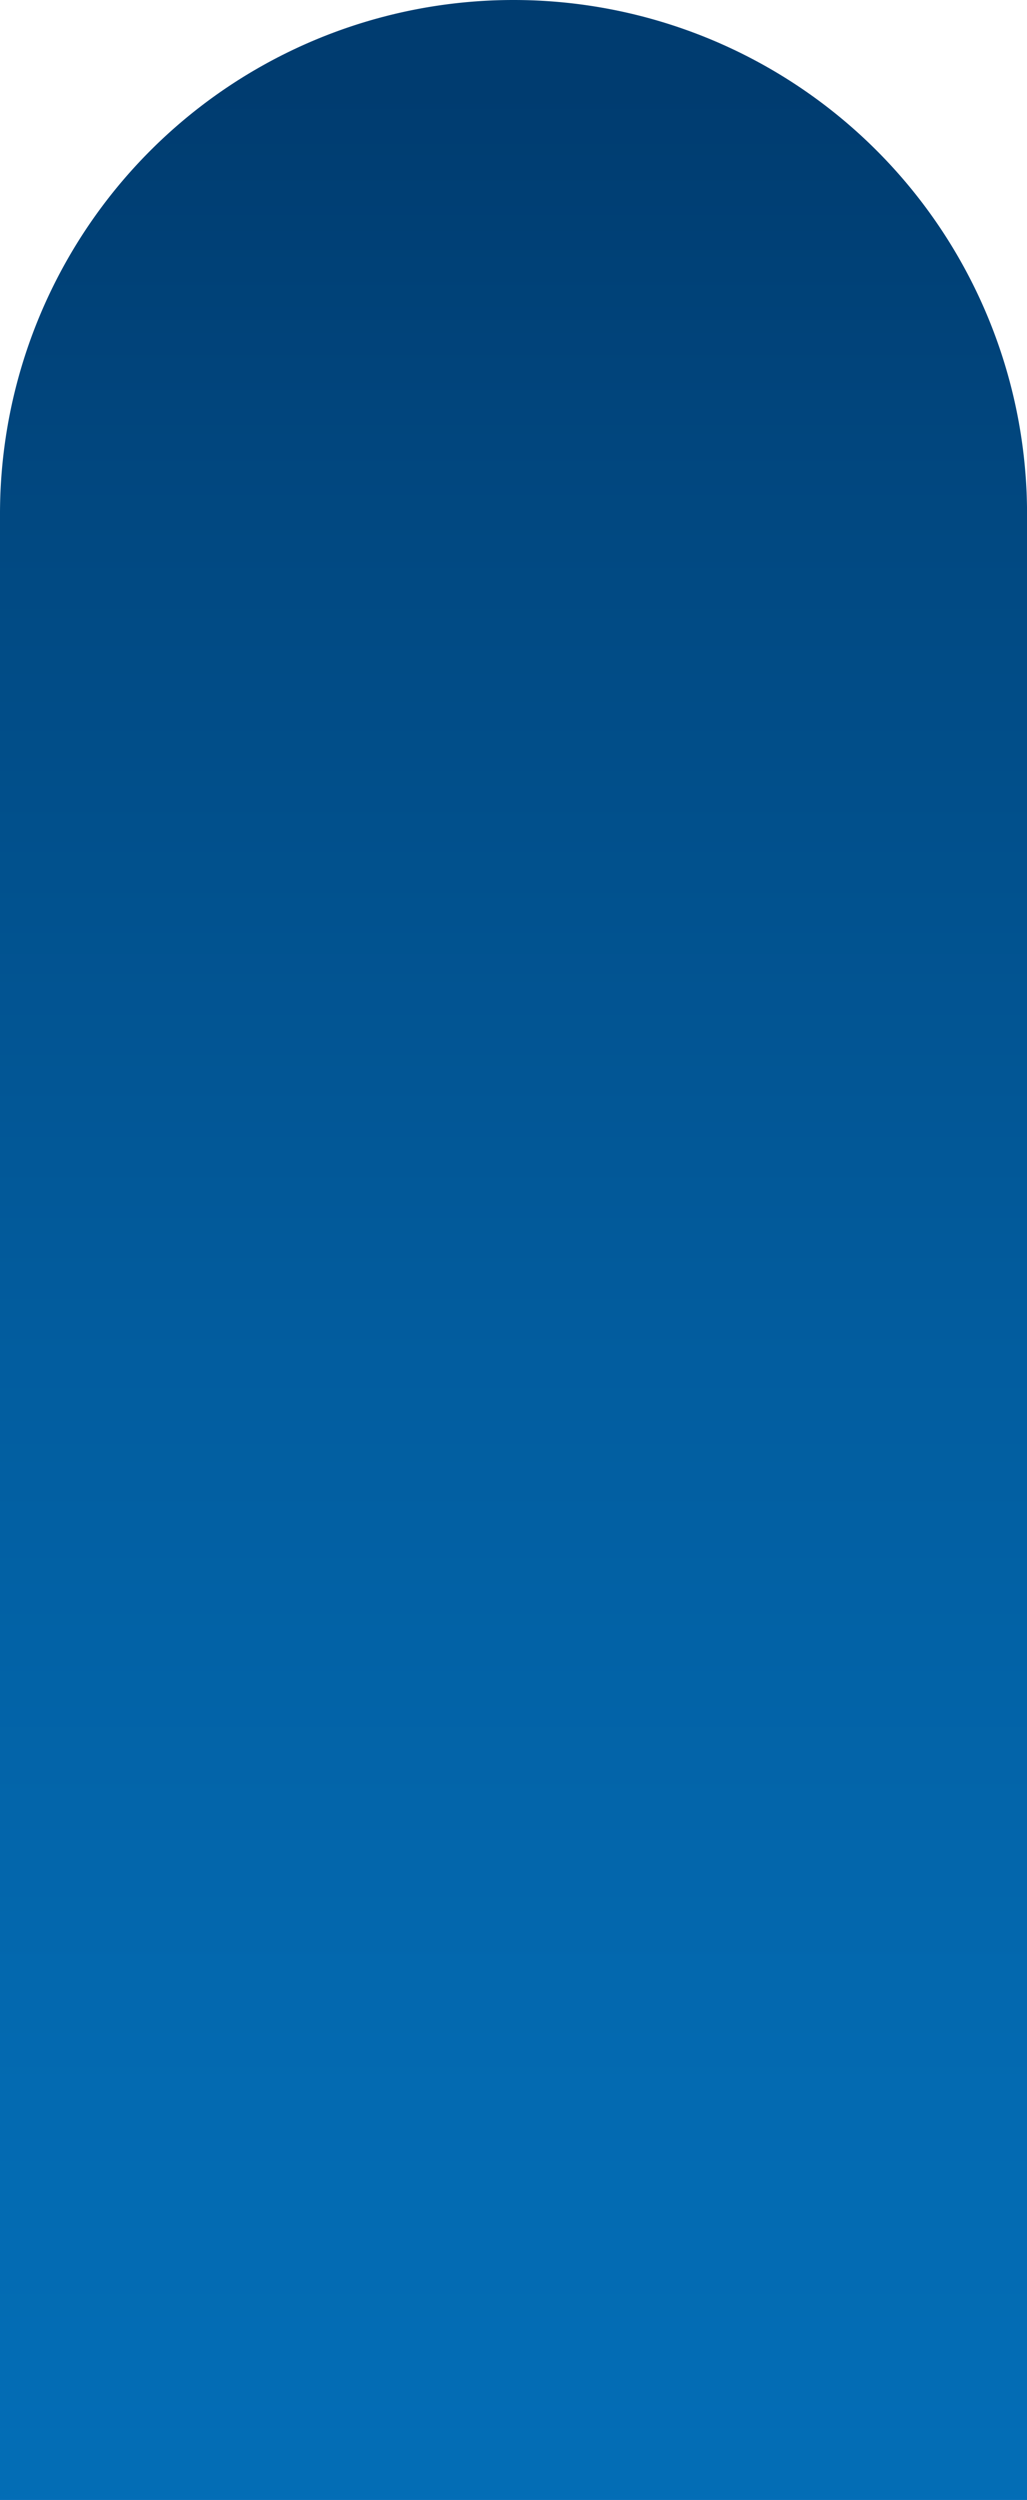 <svg xmlns="http://www.w3.org/2000/svg" viewBox="0 0 209.99 510.69"><defs><linearGradient id="a" x1="104.99" y1="536.7" x2="104.99" y2="18.74" gradientUnits="userSpaceOnUse"><stop offset="0" stop-color="#036eb7"/><stop offset=".21" stop-color="#036ab1"/><stop offset=".5" stop-color="#025d9f"/><stop offset=".82" stop-color="#014982"/><stop offset="1" stop-color="#003c70"/></linearGradient></defs><g data-name="圖層 2"><path d="M105 0a105 105 0 0 1 105 105v405.69H0V105A105 105 0 0 1 105 0Z" style="fill:url(#a)" data-name="圖層 1"/></g></svg>